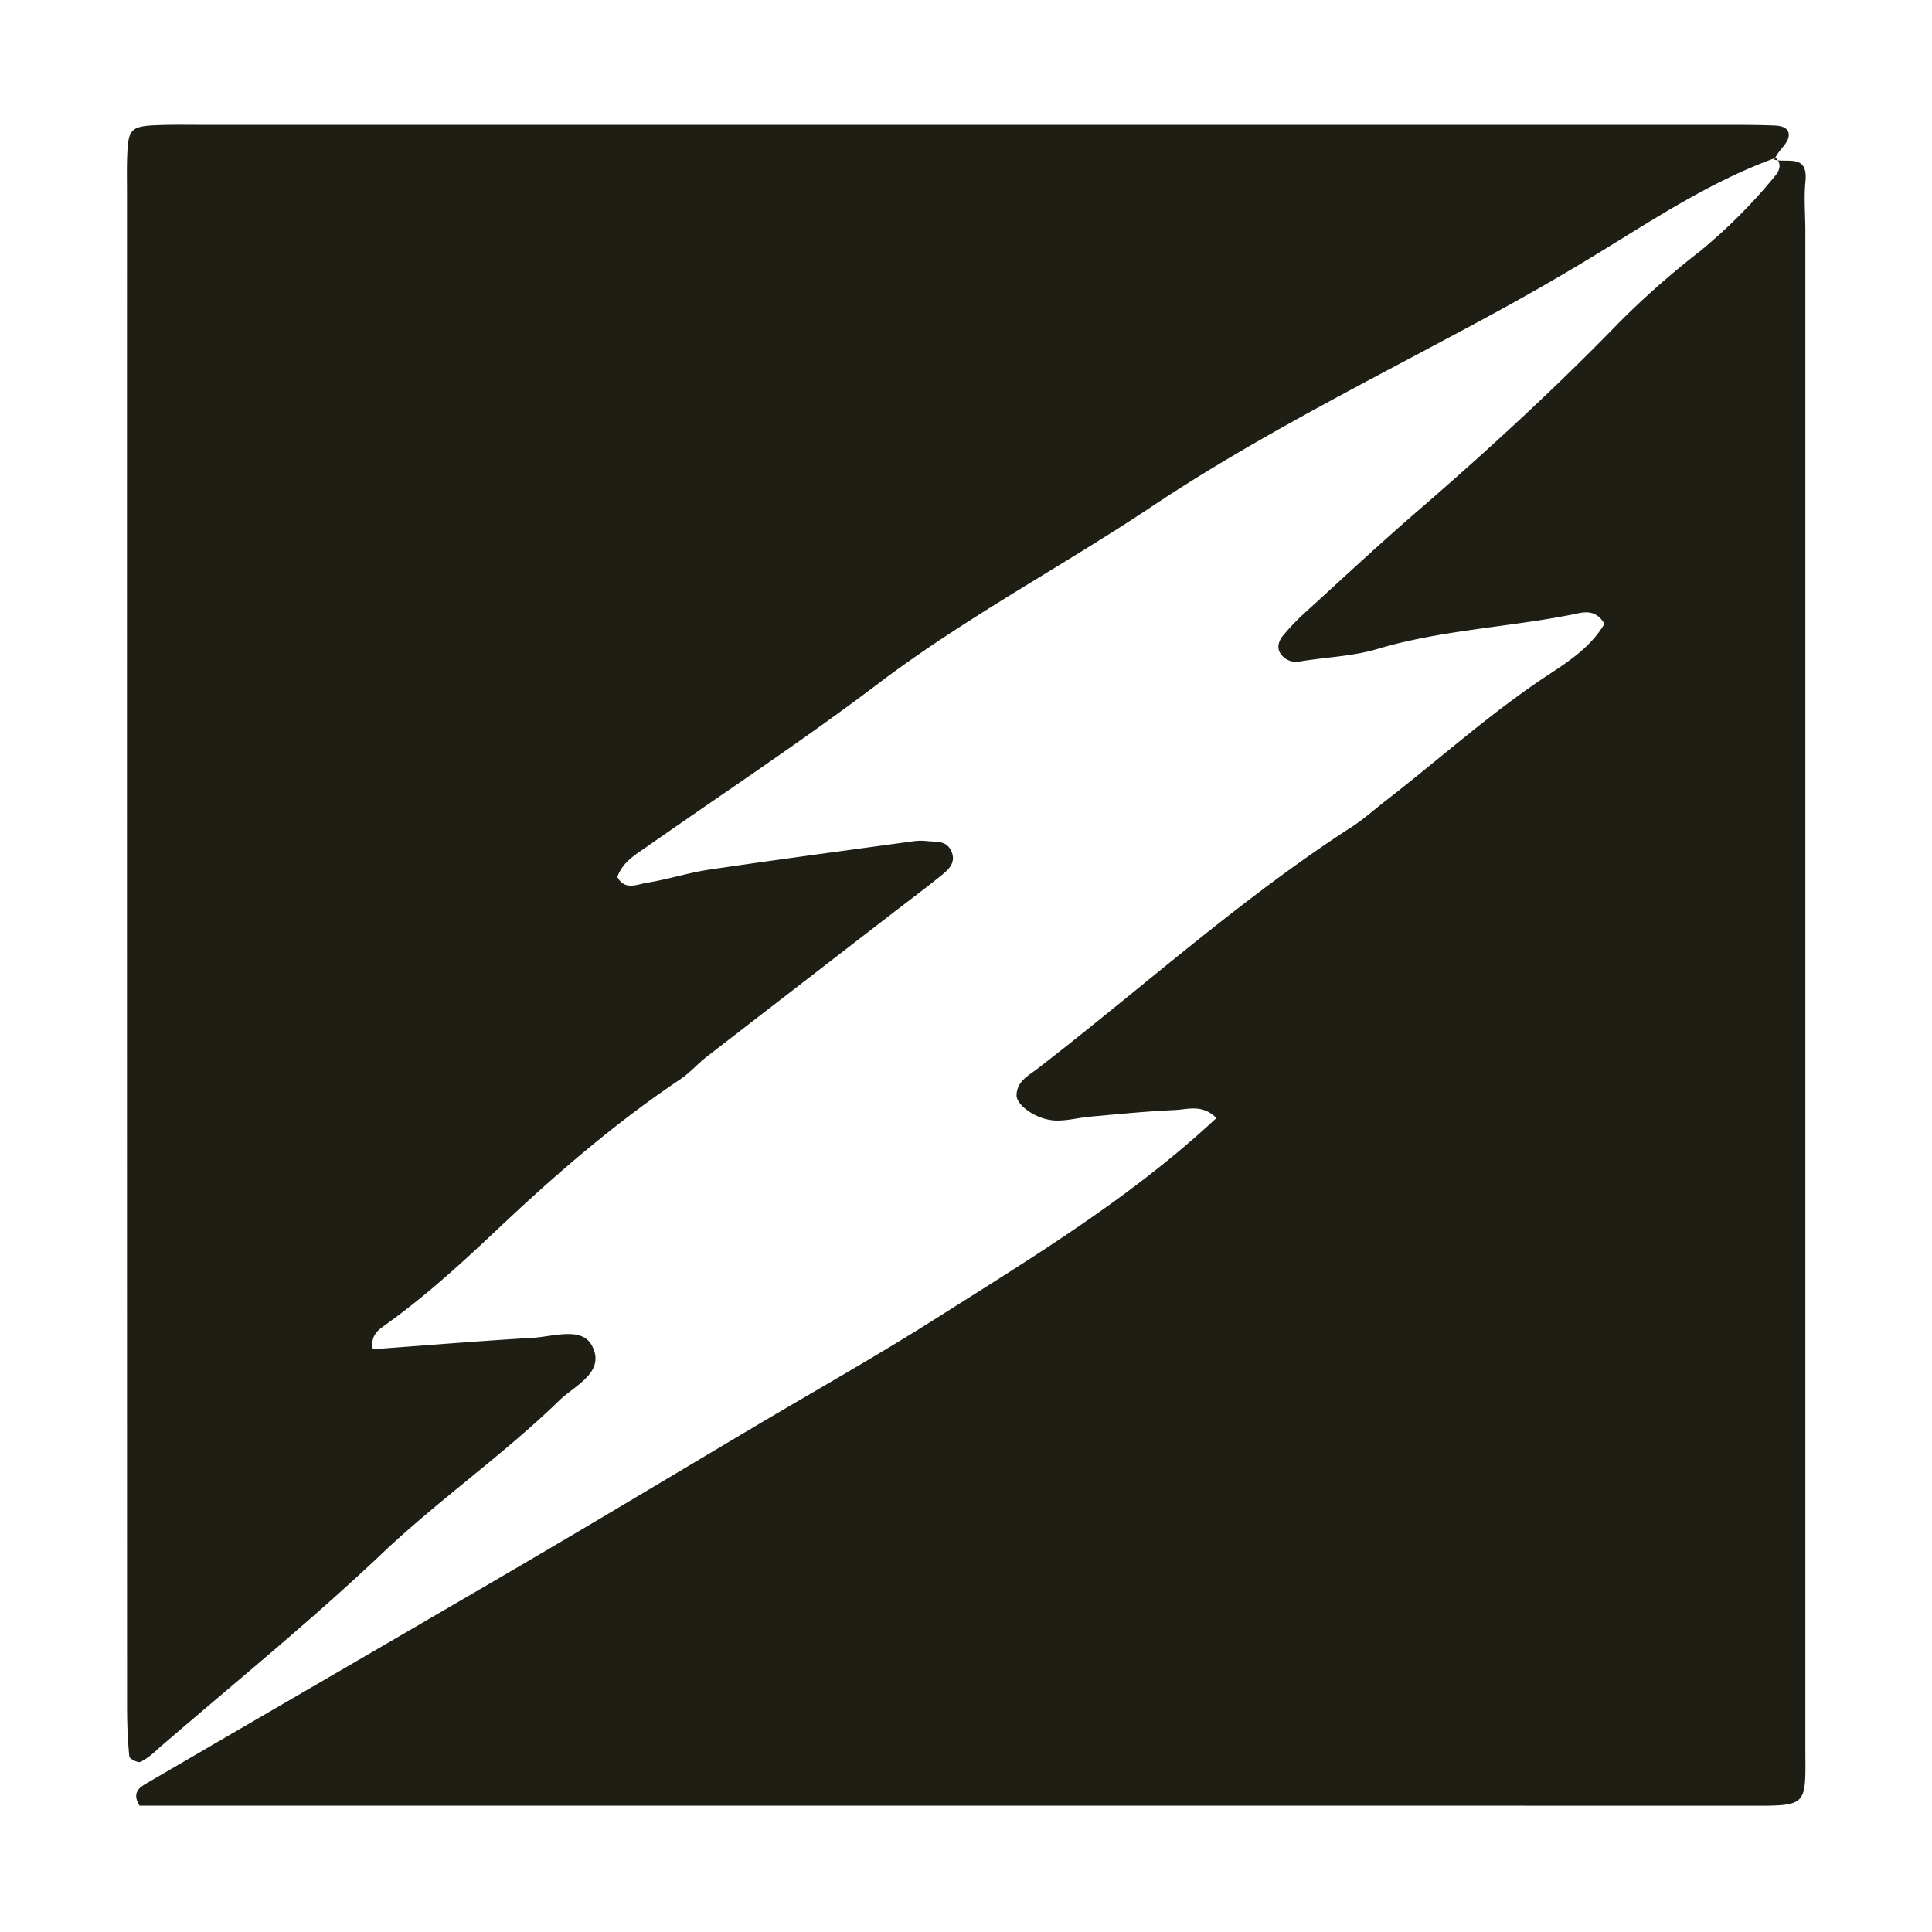 <svg xmlns="http://www.w3.org/2000/svg" viewBox="0 0 543.348 543.348"><defs><style>.a{fill:#1f1e15;}</style></defs><path class="a" d="M498.927,44.881c3.587,1.058,9.615-1.752,8.836,6.081-.458,4.615-.031,9.314-.031,13.976q0,210.779,0,421.559v4c0,18,1.374,17.343-17.314,17.34q-220.827-.037-441.655-.015h-9.53c-2.324-3.861.183-5.239,2.369-6.514,35.029-20.425,70.124-40.737,105.116-61.226,21.8-12.763,43.451-25.78,65.171-38.68,17.15-10.186,34.556-19.969,51.4-30.641,27.253-17.268,54.935-34.028,78.813-56.338-3.986-3.974-8.051-2.4-11.7-2.24-7.953.342-15.888,1.156-23.824,1.858-3.27.289-6.539,1.212-9.778,1.085-5.29-.206-11.009-4.29-10.91-7.172.135-3.913,3.4-5.47,5.894-7.4,29.434-22.727,57.081-47.777,88.424-68.03,3.34-2.159,6.323-4.868,9.479-7.311,15.249-11.805,29.567-24.778,45.757-35.424,5.875-3.863,12.091-7.986,15.781-14.363-2.608-4.5-6.395-3.126-9.007-2.608-18.24,3.619-36.964,4.354-54.934,9.721-6.941,2.074-14.437,2.256-21.65,3.481a5.208,5.208,0,0,1-5.2-1.821c-1.6-1.839-.816-3.943.376-5.422a64.975,64.975,0,0,1,6.915-7.127c10.315-9.405,20.531-18.927,31.091-28.052,19.653-16.982,38.734-34.536,56.833-53.19a238.924,238.924,0,0,1,22.468-19.77,151.478,151.478,0,0,0,21.112-21.166c1.367-1.624,1.8-3.325.28-5.119Z"/><path class="a" d="M499.507,44.353c-18.228,6.546-34.266,17.23-50.625,27.21-9.1,5.549-18.274,10.849-27.629,15.953-32.7,17.841-66.381,34.3-97.27,54.9-25.4,16.948-52.437,31.243-76.958,49.81-21.119,15.99-43.417,30.7-65.2,45.966-3.169,2.222-6.691,4.205-8.2,8.427,2.022,3.928,5.567,2.084,8.325,1.643,5.9-.943,11.654-2.828,17.561-3.7,19-2.8,38.049-5.33,57.082-7.93a15.286,15.286,0,0,1,3.989-.1c2.5.322,5.43-.318,6.891,2.7,1.491,3.074-.4,5.071-2.442,6.731-4.653,3.775-9.463,7.354-14.208,11.015q-25.99,20.053-51.967,40.127c-2.62,2.031-4.838,4.619-7.575,6.453-18.319,12.278-34.928,26.645-50.915,41.733-10.177,9.6-20.442,19.057-31.843,27.209-2.152,1.539-4.4,3.05-3.683,6.957,14.917-1.09,29.944-2.332,44.992-3.213,5.721-.334,13.734-3.17,16.586,2.1,4.076,7.533-4.645,11.168-9.145,15.537-15.777,15.322-33.891,27.9-49.894,43.075-20.248,19.2-42.021,36.792-63.151,55.061a19.954,19.954,0,0,1-4.711,3.5c-.74.321-3.086-.876-3.149-1.533-.446-4.627-.635-9.293-.636-13.946q-.039-212.934-.02-425.865c0-3.333-.076-6.668.044-10,.294-8.131.915-8.735,9.434-9.014,4-.13,8-.051,12-.051q212.989,0,425.978,0c5.332,0,10.669-.026,15.994.193,1.872.077,4.321.667,3.85,3.2-.312,1.676-1.96,3.1-3,4.645-.371.553-.7,1.131-1.072,1.712C498.927,44.881,499.507,44.353,499.507,44.353Z"/></svg>